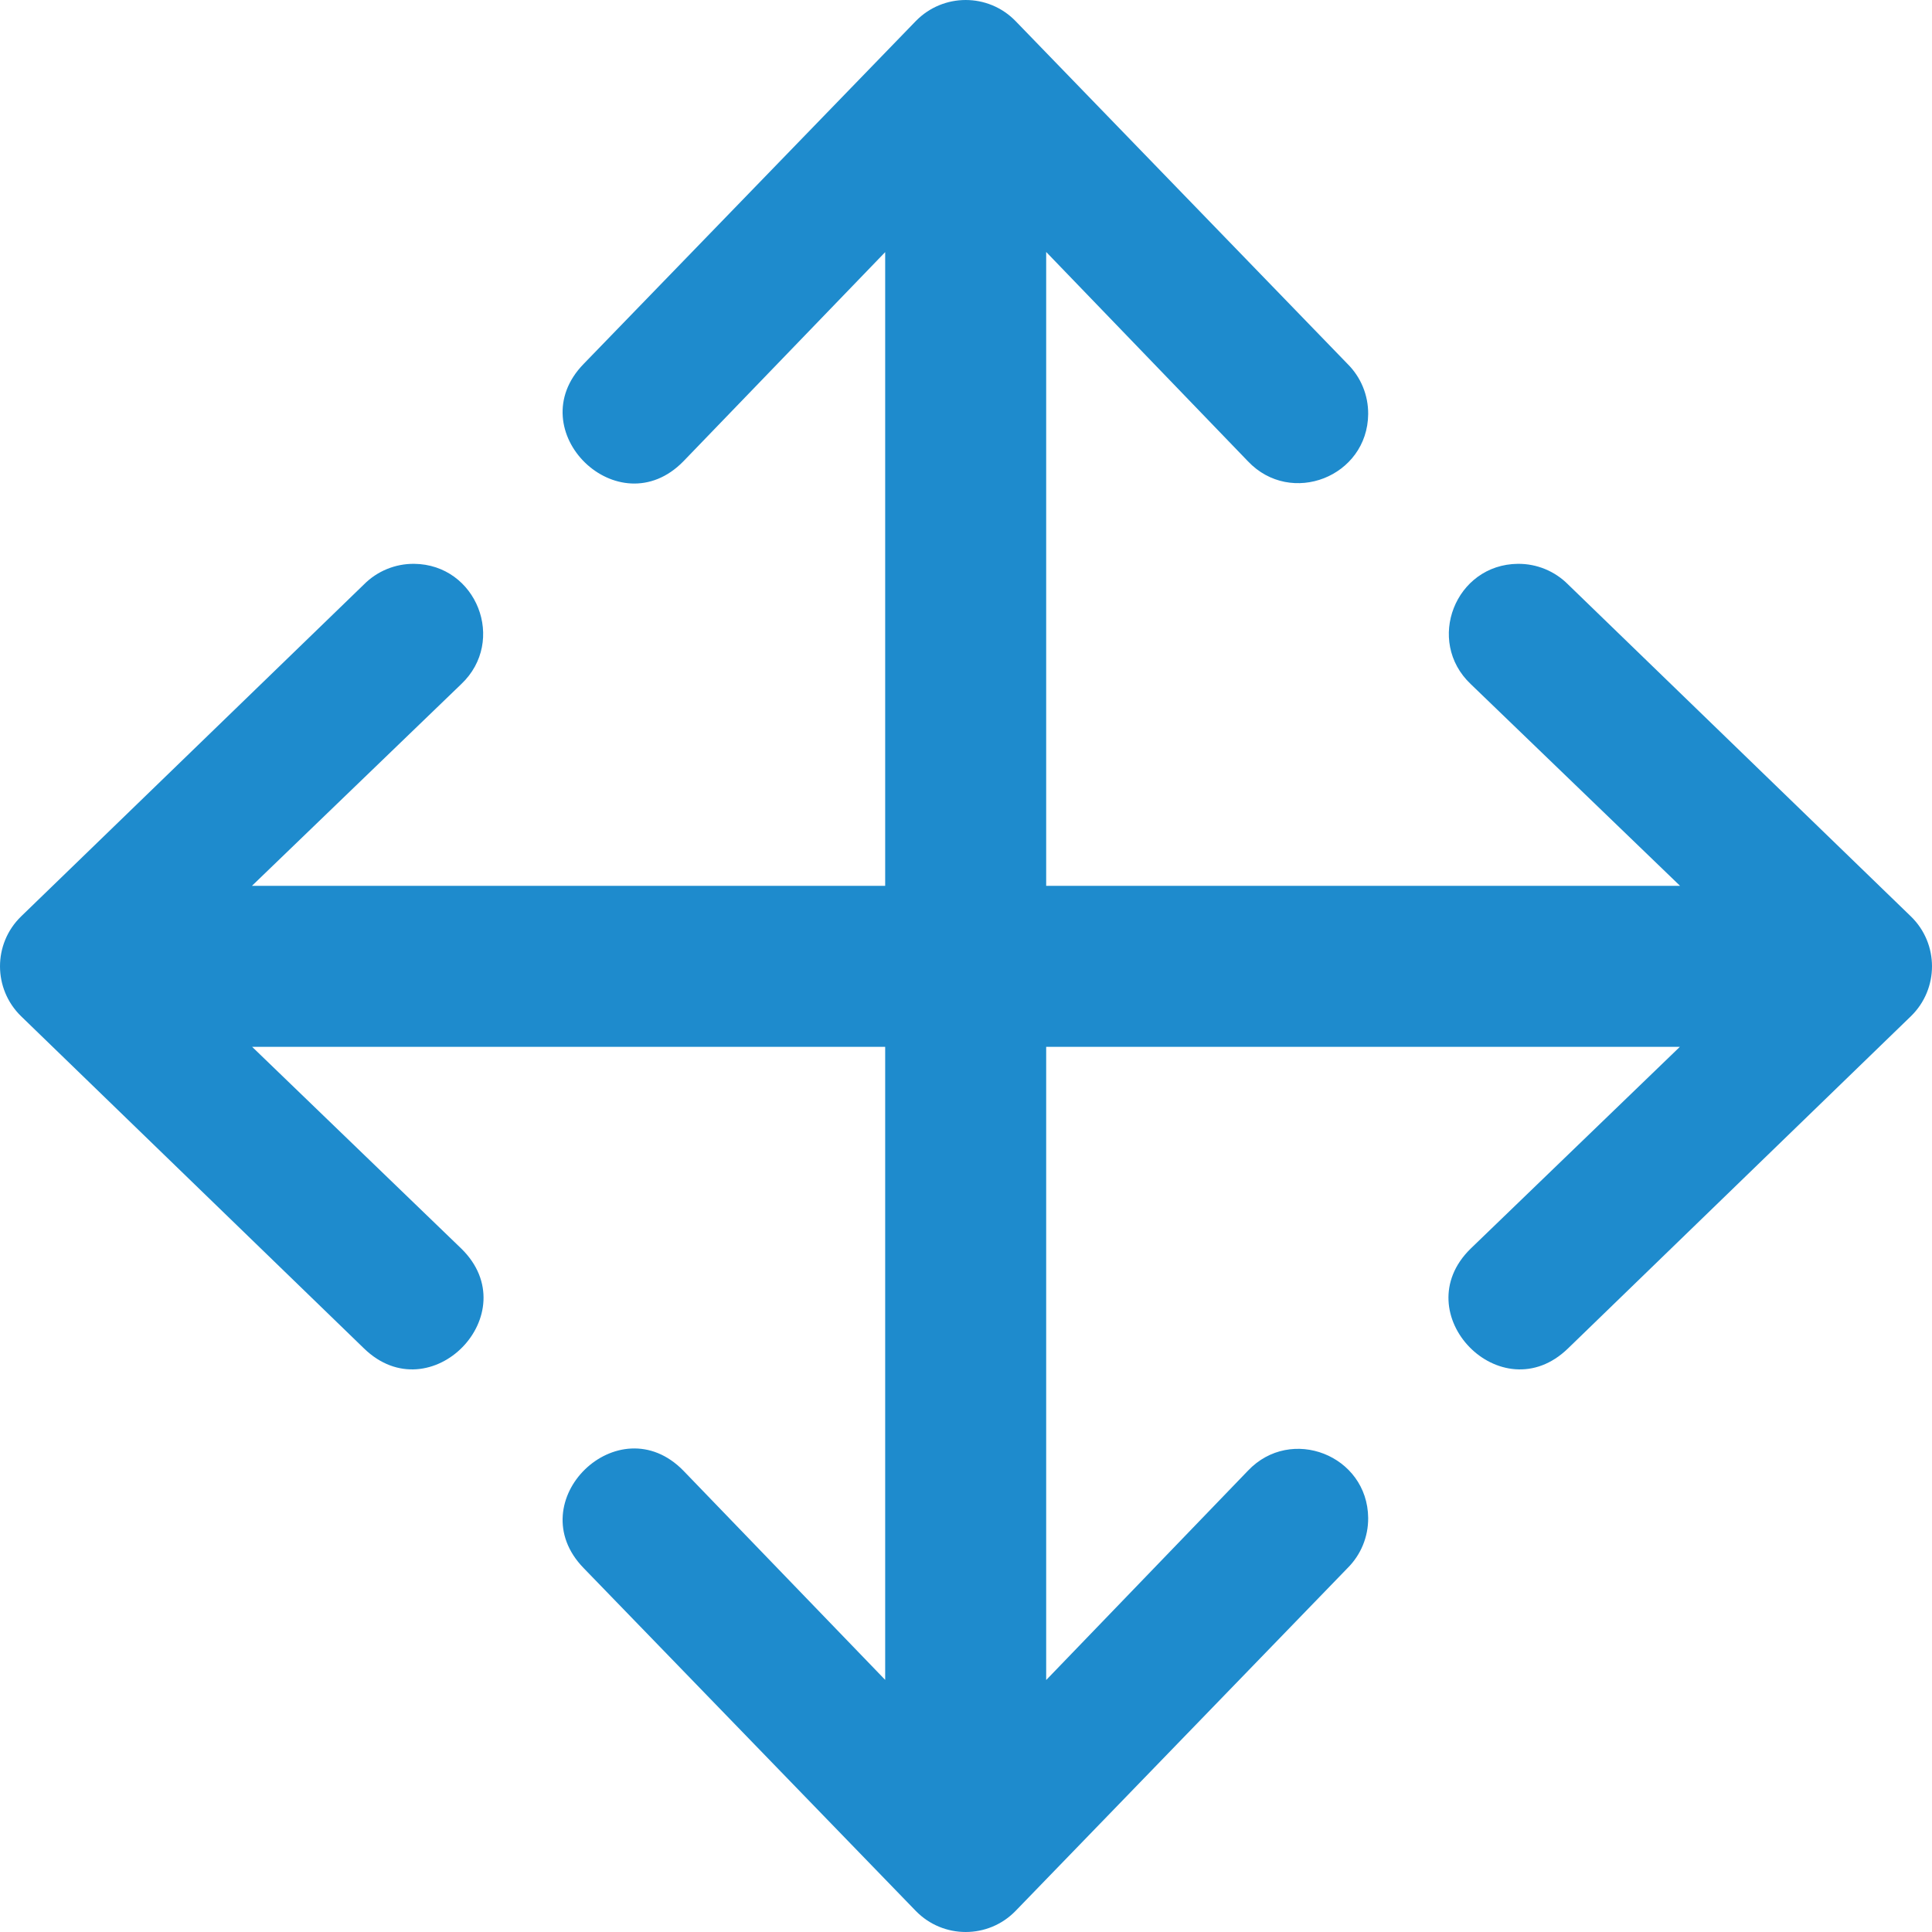 <svg viewBox="0 0 24 24" xmlns="http://www.w3.org/2000/svg"><g fill="#1e8bcd" fill-rule="evenodd"><path d="m5.144 7.004c.778.008 1.151.959.586 1.494l-2.6 2.506h8.869c.554 0 1 .446 1 1s-.446 1-1 1h-8.867l2.598 2.506c.826.806-.382 2.045-1.209 1.24l-4.26-4.127c-.348-.34-.348-.899 0-1.238l4.26-4.125c.165-.166.389-.258.623-.256z"/><path d="m18.856 7.004c-.778.008-1.151.959-.586 1.494l2.6 2.506h-8.869c-.554 0-1 .446-1 1s.446 1 1 1h8.867l-2.598 2.506c-.826.806.382 2.045 1.209 1.24l4.26-4.127c.348-.34.348-.899 0-1.238l-4.26-4.125c-.165-.166-.389-.258-.623-.256z"/><path d="m16.996 5.144c-.008.778-.959 1.151-1.494.586l-2.506-2.6v8.869c0 .554-.446 1-1 1s-1-.446-1-1v-8.867l-2.506 2.598c-.806.826-2.045-.382-1.24-1.209l4.127-4.26c.34-.348.899-.348 1.238 0l4.125 4.26c.166.165.258.389.256.623z"/><path d="m16.996 18.856c-.008-.778-.959-1.151-1.494-.586l-2.506 2.6v-8.869c0-.554-.446-1-1-1s-1 .446-1 1v8.867l-2.506-2.598c-.806-.826-2.045.382-1.24 1.209l4.127 4.26c.34.348.899.348 1.238 0l4.125-4.26c.166-.165.258-.389.256-.623z"/></g></svg>